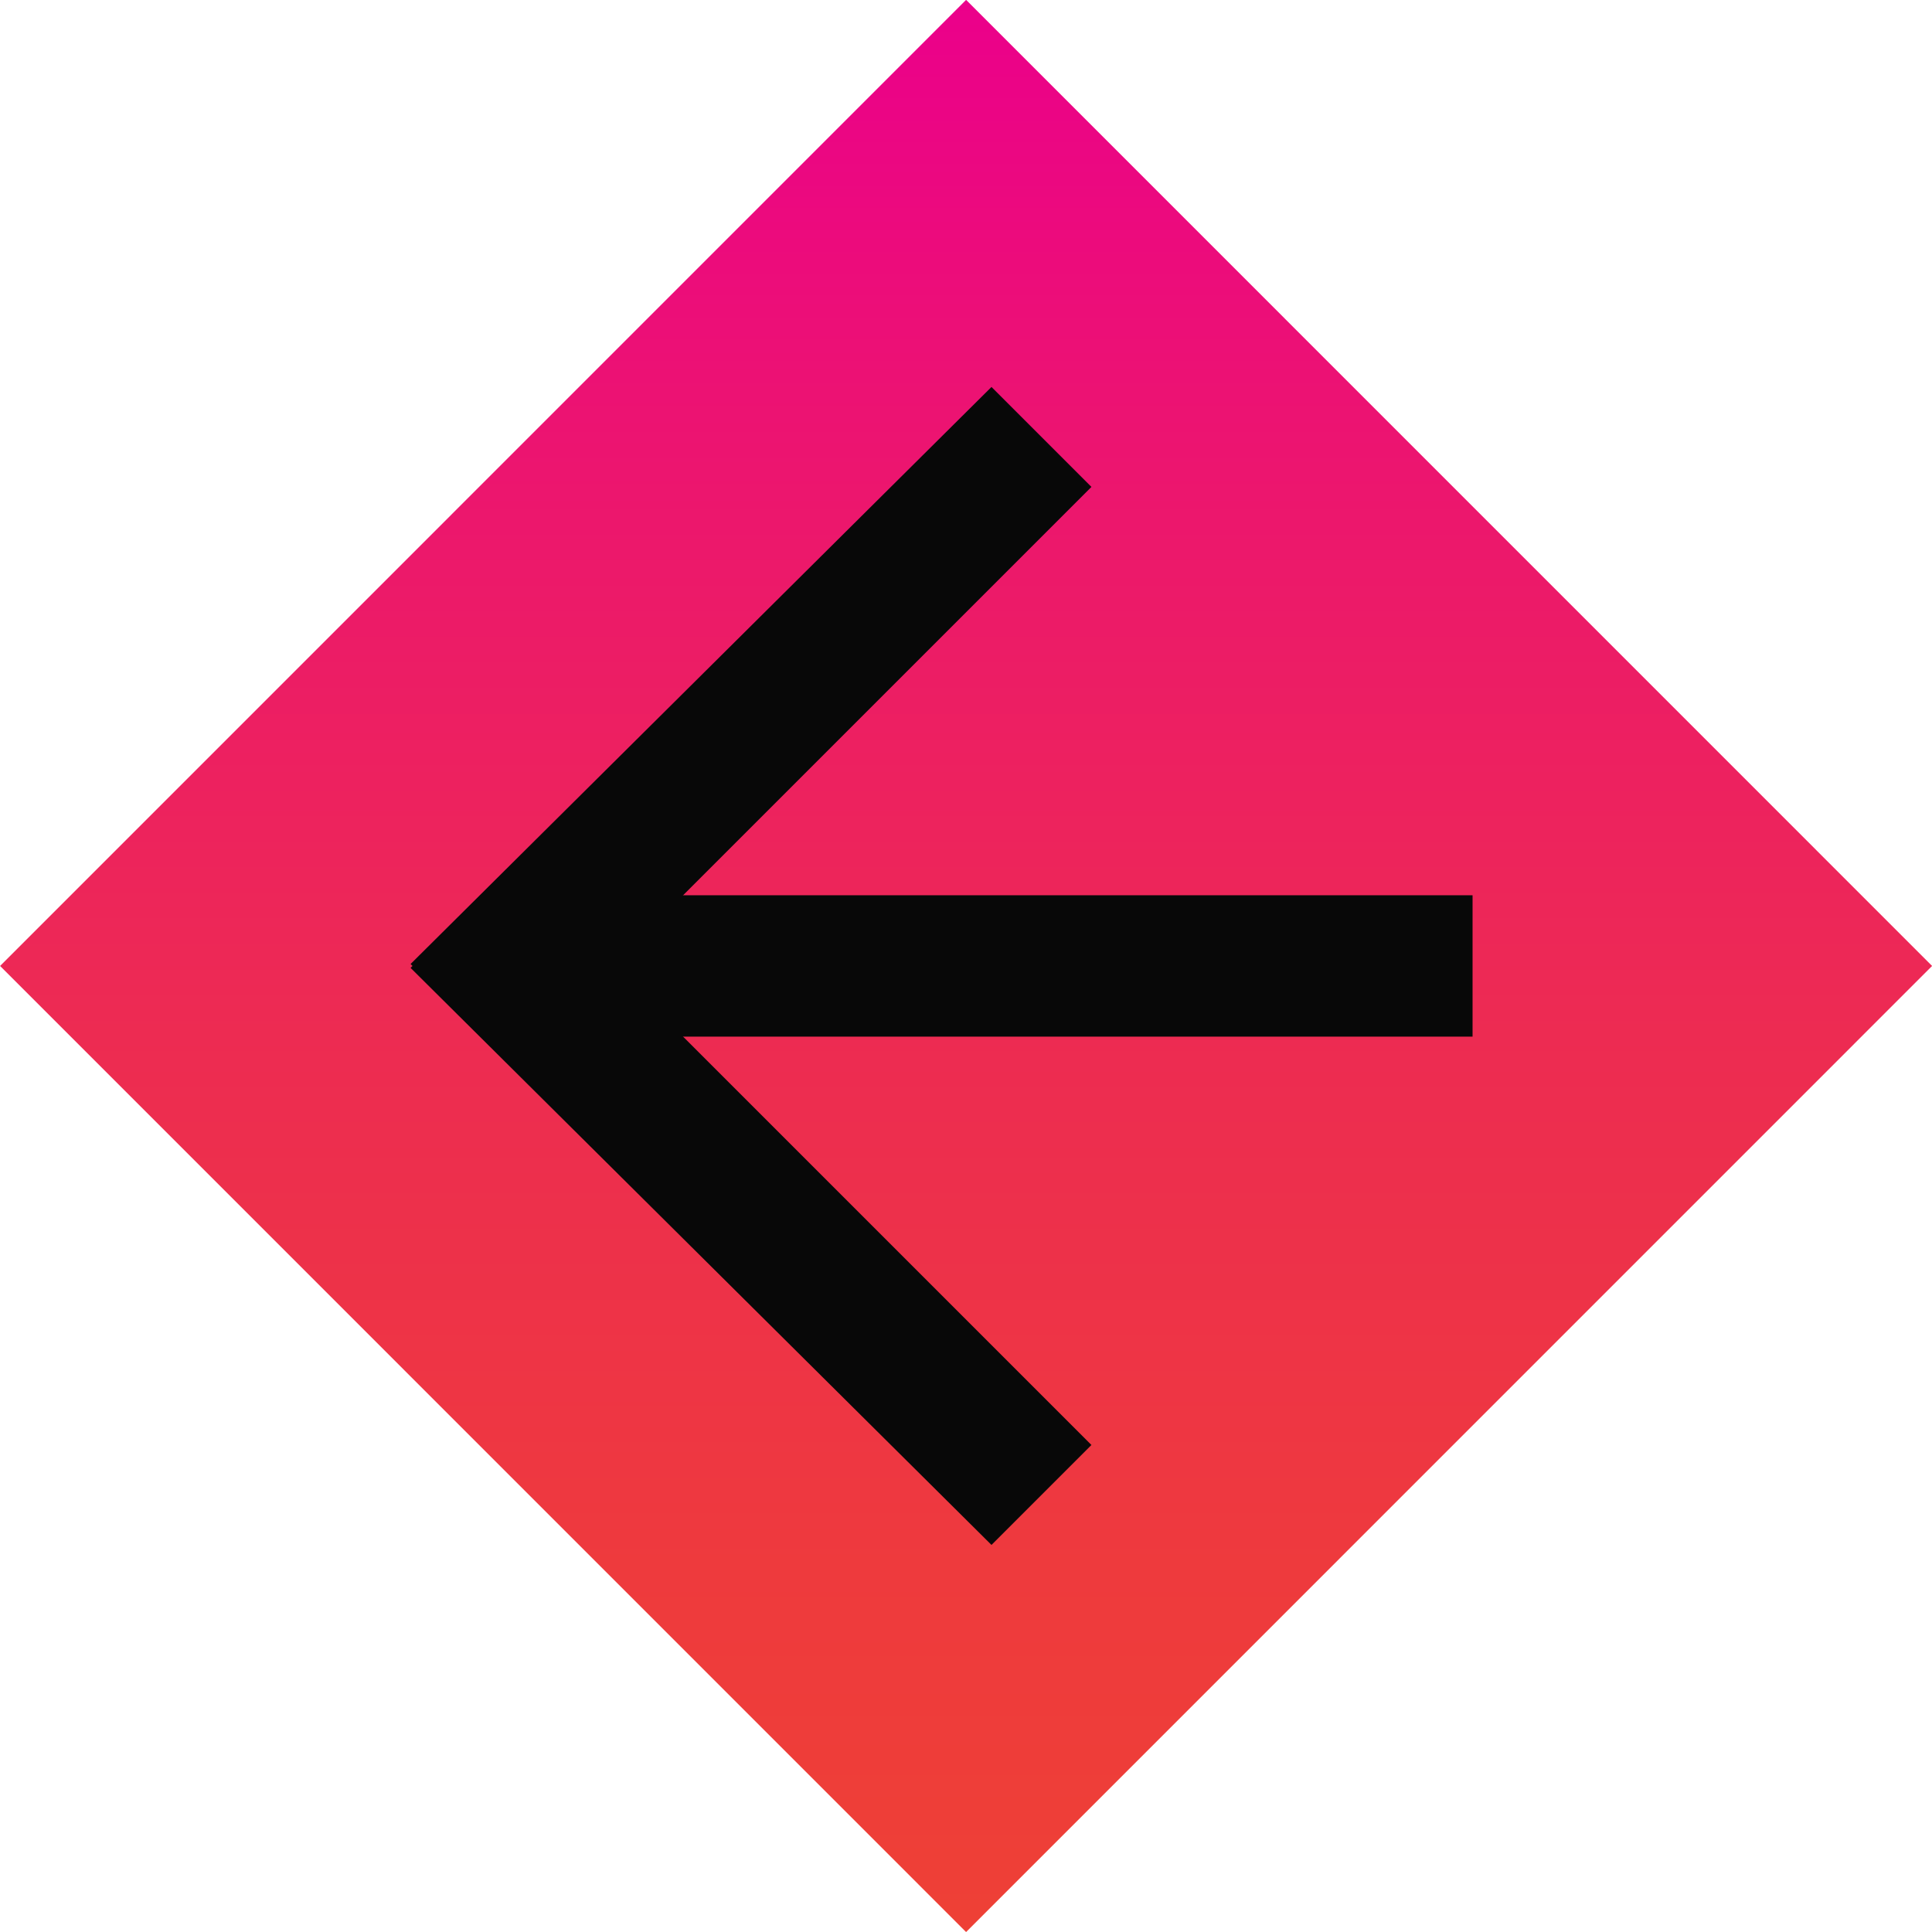 <?xml version="1.0" encoding="utf-8"?>
<!-- Generator: Adobe Illustrator 16.0.0, SVG Export Plug-In . SVG Version: 6.00 Build 0)  -->
<!DOCTYPE svg PUBLIC "-//W3C//DTD SVG 1.1//EN" "http://www.w3.org/Graphics/SVG/1.1/DTD/svg11.dtd">
<svg version="1.1" id="Layer_1" xmlns="http://www.w3.org/2000/svg" xmlns:xlink="http://www.w3.org/1999/xlink" x="0px" y="0px"
	 width="41px" height="41px" viewBox="0 0 41 41" enable-background="new 0 0 41 41" xml:space="preserve">
<linearGradient id="SVGID_1_" gradientUnits="userSpaceOnUse" x1="-662.534" y1="940.514" x2="-621.53" y2="940.514" gradientTransform="matrix(0 1 1 0 -920.012 662.531)">
	<stop  offset="0" style="stop-color:#EB008B"/>
	<stop  offset="0.204" style="stop-color:#EC1273"/>
	<stop  offset="0.535" style="stop-color:#ED2B52"/>
	<stop  offset="0.811" style="stop-color:#EE3A3D"/>
	<stop  offset="0.996" style="stop-color:#EE4036"/>
</linearGradient>
<polygon fill="url(#SVGID_1_)" points="20.502,-0.003 41.002,20.499 20.502,41.001 0.002,20.499 "/>
<g id="Layer_2" display="none">
	
		<rect x="-2242.208" y="-1027.542" display="inline" fill="#58595B" stroke="#231F20" stroke-miterlimit="10" width="5040" height="3156"/>
</g>
<g id="Layer_3" display="none">
	<rect x="-2211.921" y="-994.409" display="inline" width="5170.966" height="3239.353"/>
</g>
<g id="Layer_1_1_">
	<g>
		<rect x="10.875" y="18.999" fill="#080808" width="20.375" height="3"/>
	</g>
	<polygon fill="#080808" points="23.162,10.333 21.041,8.212 8.713,20.458 8.754,20.499 8.713,20.54 21.041,32.786 23.162,30.665 
		12.996,20.499 	"/>
</g>
</svg>

